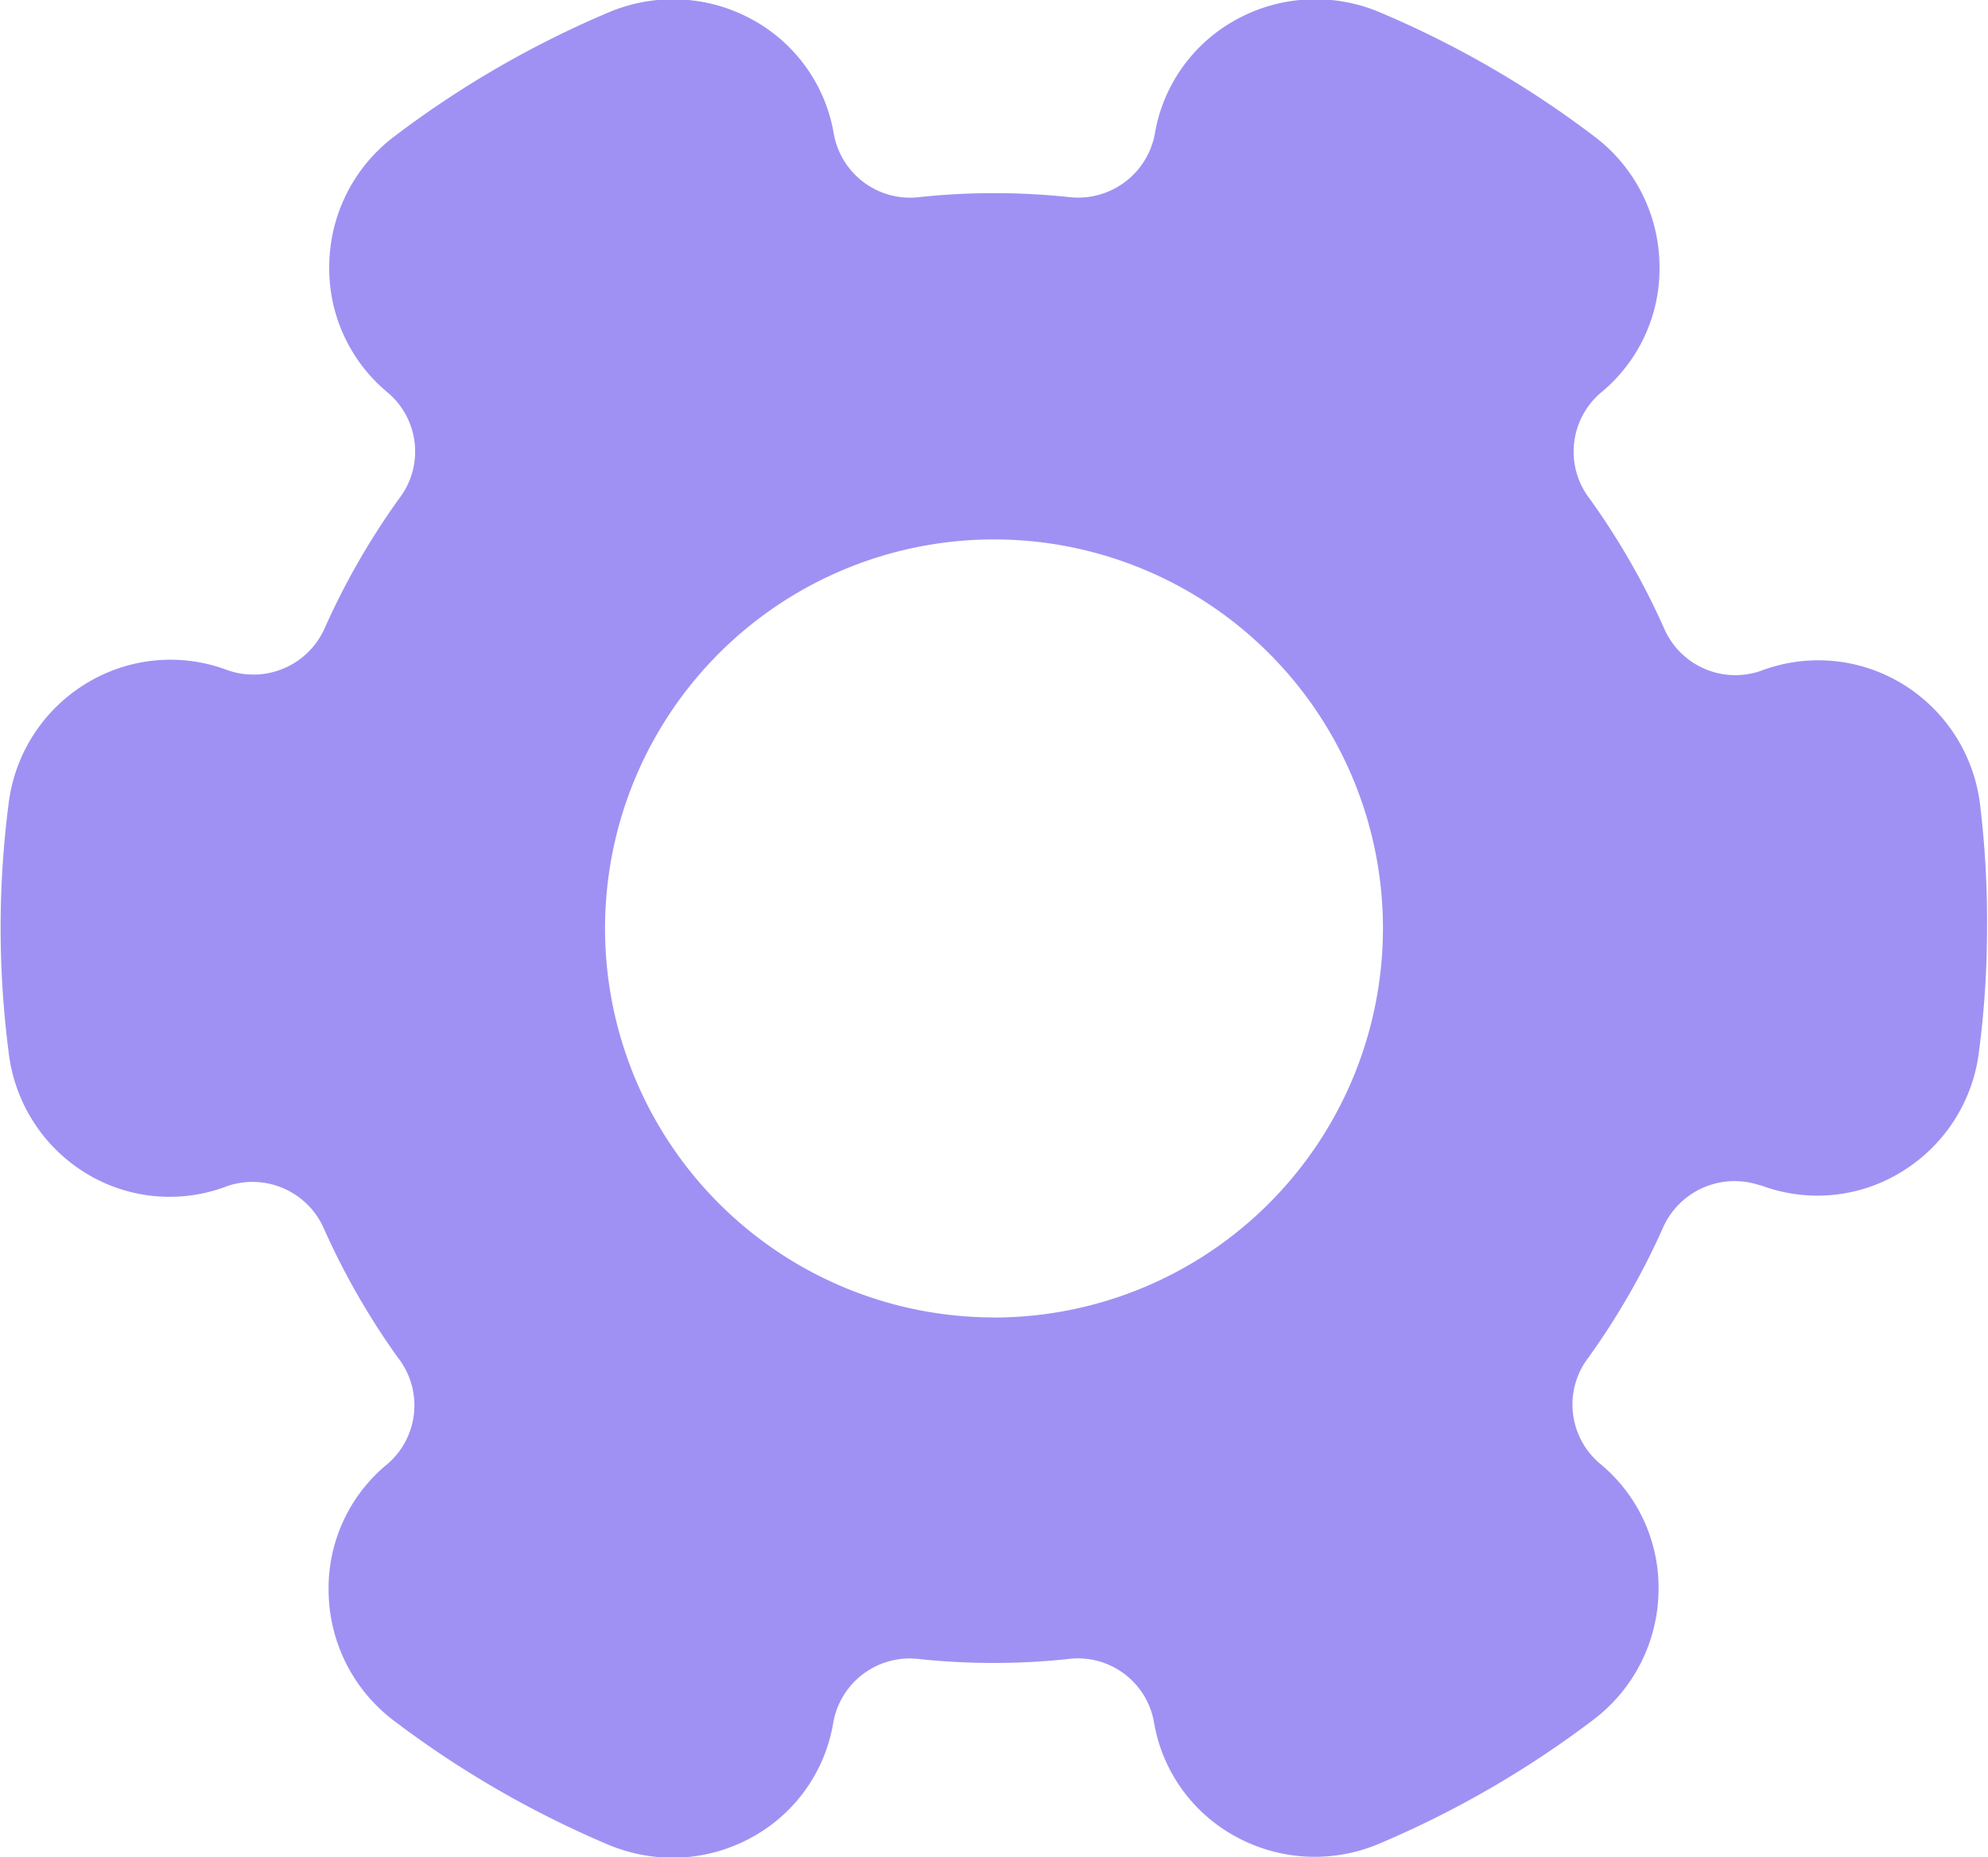 <svg xmlns="http://www.w3.org/2000/svg" width="18.584" height="17.358" viewBox="0 0 18.584 17.358"><defs><style>.a{fill:#9f91f3;}</style></defs><g transform="translate(0 -16.192)"><g transform="translate(0 16.192)"><path class="a" d="M18.509,23.706a1.535,1.535,0,0,0-.731-1.125,1.512,1.512,0,0,0-1.319-.118.726.726,0,0,1-.907-.407,6.861,6.861,0,0,0-.69-1.2.723.723,0,0,1,.1-.991,1.5,1.5,0,0,0,.551-1.2,1.53,1.53,0,0,0-.612-1.2,9.286,9.286,0,0,0-2-1.157,1.539,1.539,0,0,0-1.346.068,1.5,1.5,0,0,0-.761,1.075.73.73,0,0,1-.812.582,6.628,6.628,0,0,0-1.375,0,.725.725,0,0,1-.811-.581,1.5,1.5,0,0,0-.76-1.075,1.541,1.541,0,0,0-1.347-.069,9.316,9.316,0,0,0-2,1.157,1.53,1.53,0,0,0-.611,1.2,1.506,1.506,0,0,0,.551,1.2.721.721,0,0,1,.1.99,6.873,6.873,0,0,0-.69,1.2.729.729,0,0,1-.915.4,1.508,1.508,0,0,0-1.311.121,1.532,1.532,0,0,0-.732,1.124,9.067,9.067,0,0,0,0,2.329A1.533,1.533,0,0,0,.806,27.16a1.5,1.5,0,0,0,1.32.118.729.729,0,0,1,.906.407,6.874,6.874,0,0,0,.69,1.2.722.722,0,0,1-.1.991,1.5,1.5,0,0,0-.55,1.2,1.534,1.534,0,0,0,.611,1.2,9.344,9.344,0,0,0,2,1.157,1.556,1.556,0,0,0,.605.123,1.525,1.525,0,0,0,.741-.191,1.5,1.5,0,0,0,.761-1.075A.726.726,0,0,1,8.6,31.7a6.628,6.628,0,0,0,1.375,0,.722.722,0,0,1,.811.581,1.5,1.5,0,0,0,.761,1.075,1.539,1.539,0,0,0,1.346.069,9.316,9.316,0,0,0,2-1.157,1.534,1.534,0,0,0,.611-1.2,1.5,1.5,0,0,0-.553-1.2.722.722,0,0,1-.1-.99,6.865,6.865,0,0,0,.69-1.2.732.732,0,0,1,.907-.408l.009,0a1.5,1.5,0,0,0,1.311-.12,1.532,1.532,0,0,0,.731-1.124,8.912,8.912,0,0,0,.076-1.166A9.016,9.016,0,0,0,18.509,23.706Zm-9.217,4.8a3.636,3.636,0,1,1,3.636-3.636A3.64,3.64,0,0,1,9.292,28.507Z" transform="translate(0 -16.192)"/></g></g></svg>